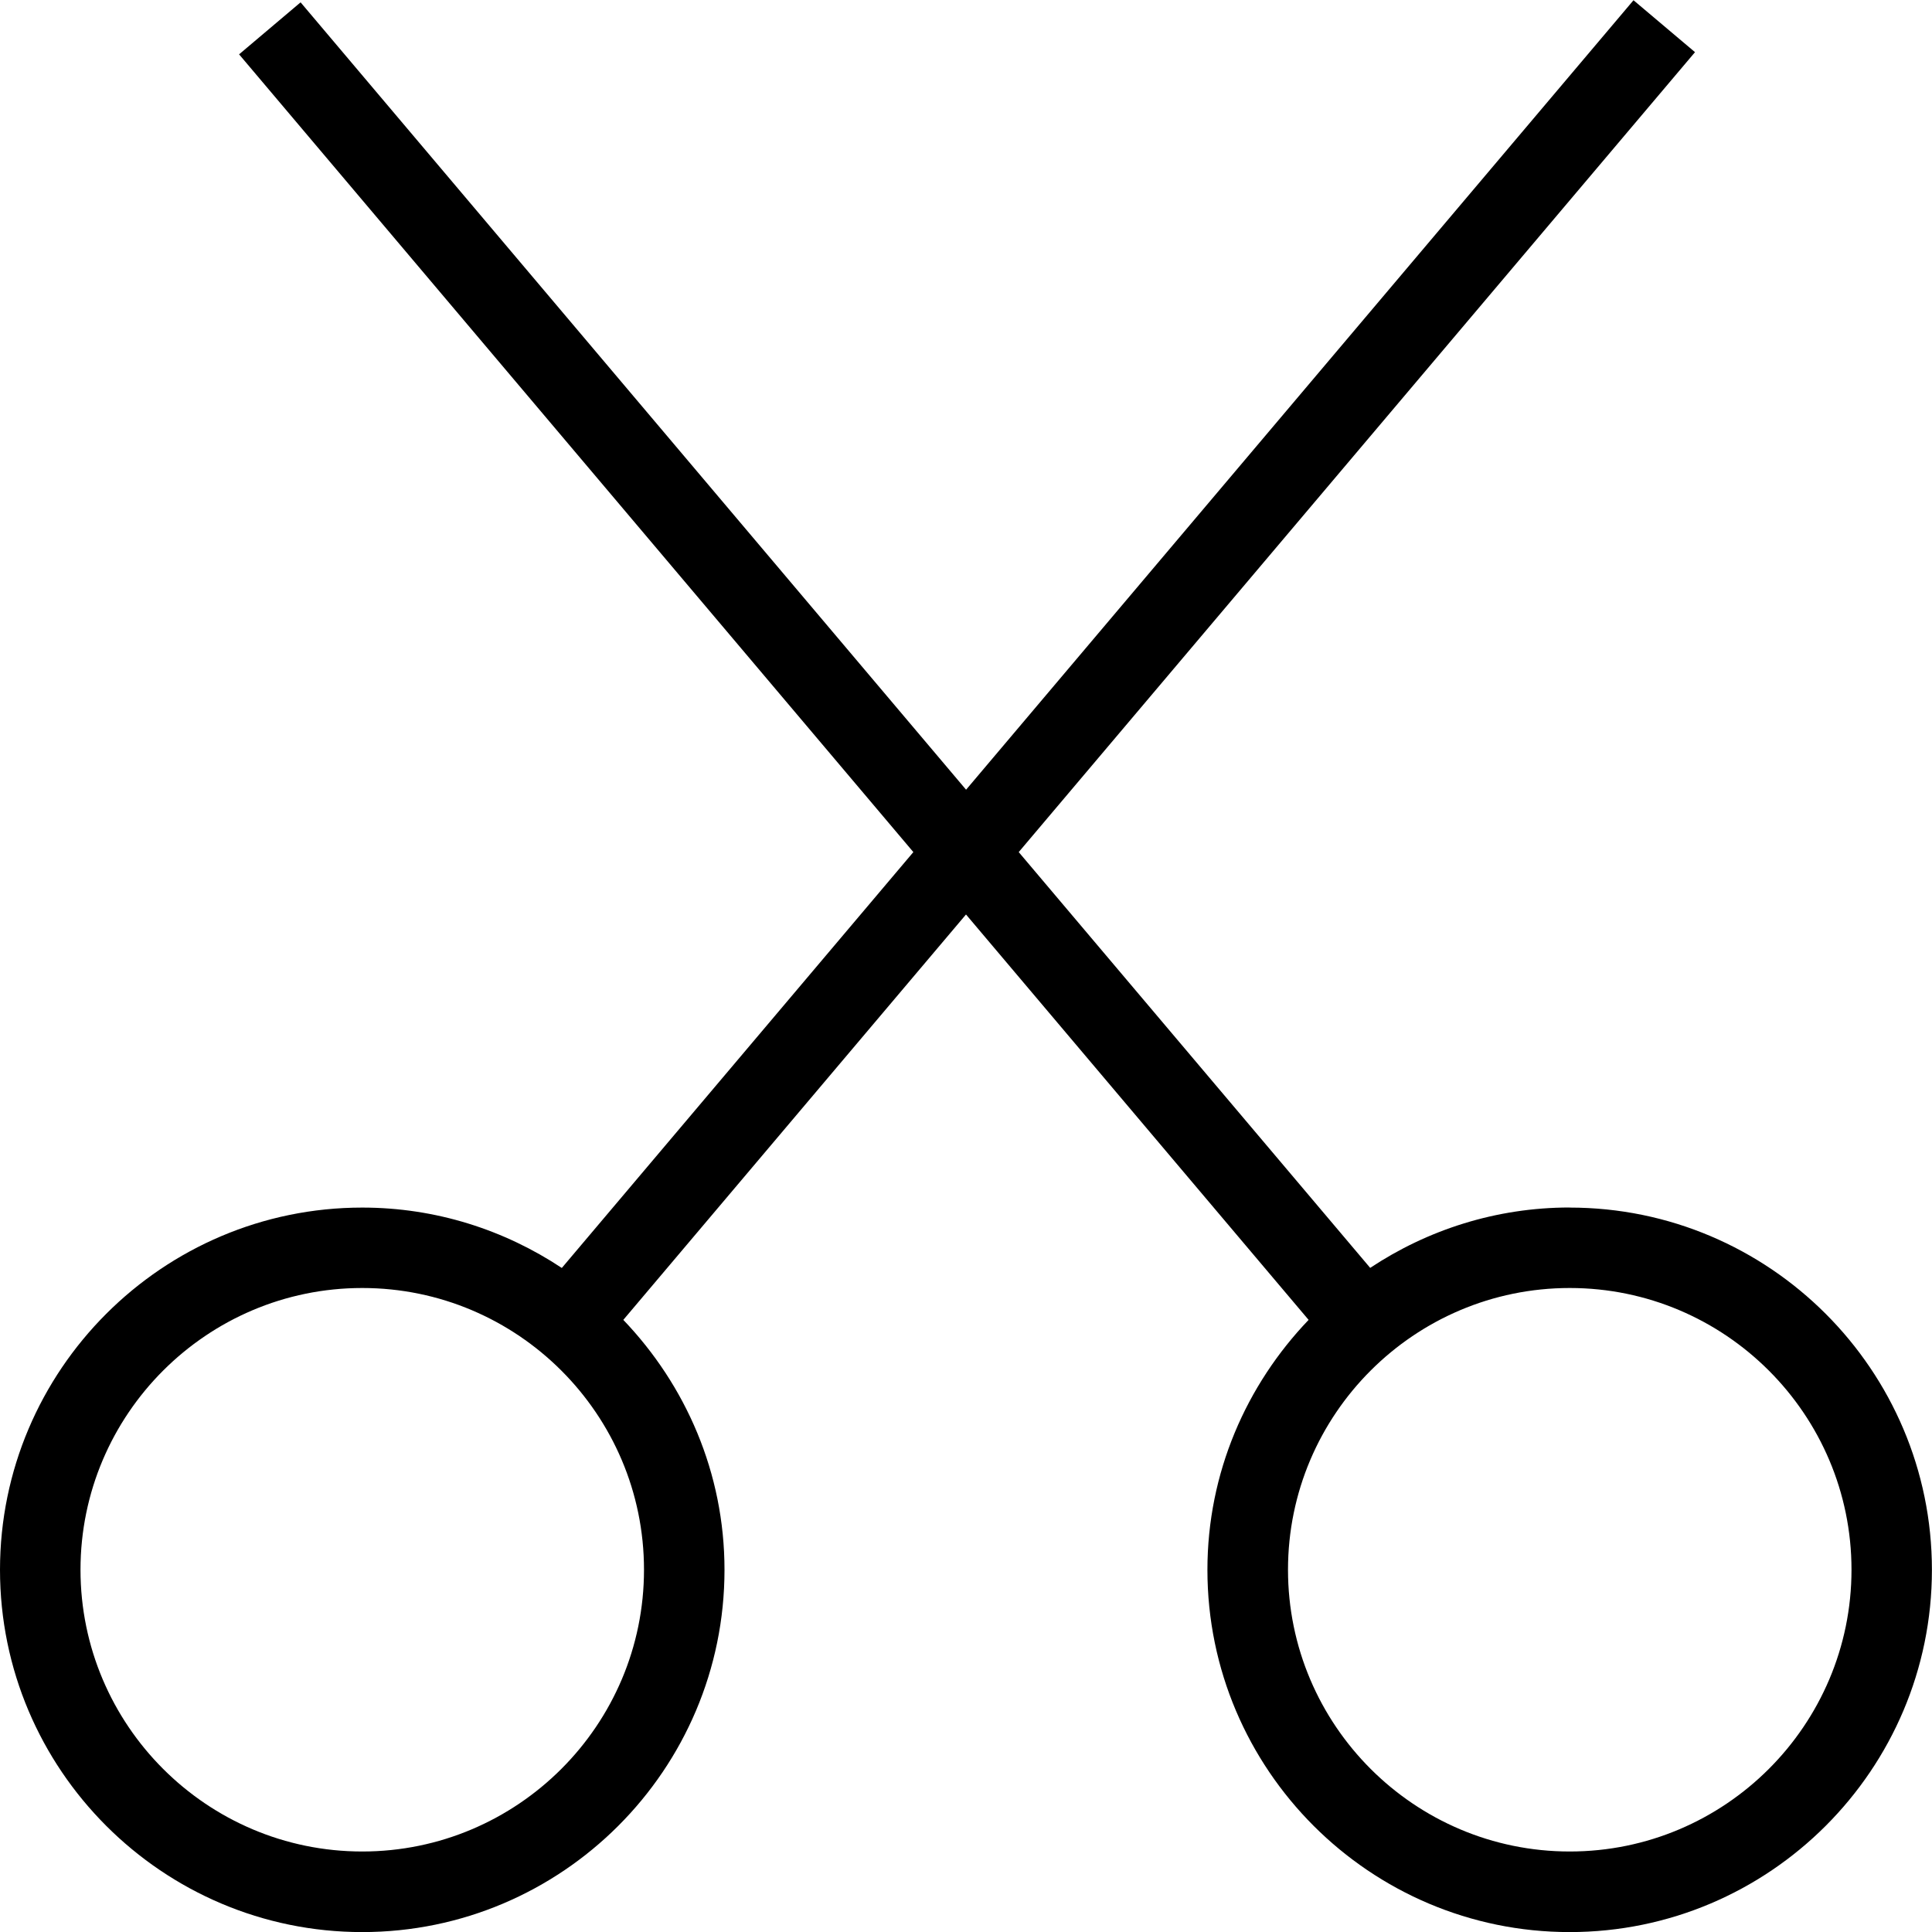 <?xml version="1.0" encoding="UTF-8"?>
<svg xmlns="http://www.w3.org/2000/svg" id="Layer_1" data-name="Layer 1" viewBox="0 0 24 24">
  <path d="m19.5,15c-.916,0-1.767.278-2.479.75l-4.366-5.165L21.056.648,20.292.003l-8.291,9.807L3.734.029l-.764.646,8.376,9.91-4.367,5.166c-.712-.472-1.563-.75-2.479-.75-2.481,0-4.5,2.019-4.5,4.5s2.019,4.5,4.5,4.5,4.5-2.019,4.5-4.5c0-1.205-.483-2.296-1.257-3.105l4.257-5.036,4.256,5.036c-.774.809-1.257,1.899-1.257,3.105,0,2.481,2.019,4.5,4.5,4.5s4.5-2.019,4.5-4.5-2.019-4.5-4.5-4.5Zm-15,8c-1.93,0-3.5-1.57-3.5-3.5s1.57-3.5,3.5-3.5,3.5,1.57,3.5,3.5-1.57,3.5-3.5,3.5Zm15,0c-1.93,0-3.5-1.57-3.5-3.5s1.57-3.5,3.5-3.5,3.5,1.57,3.5,3.5-1.57,3.5-3.5,3.5Z"/>
</svg>
